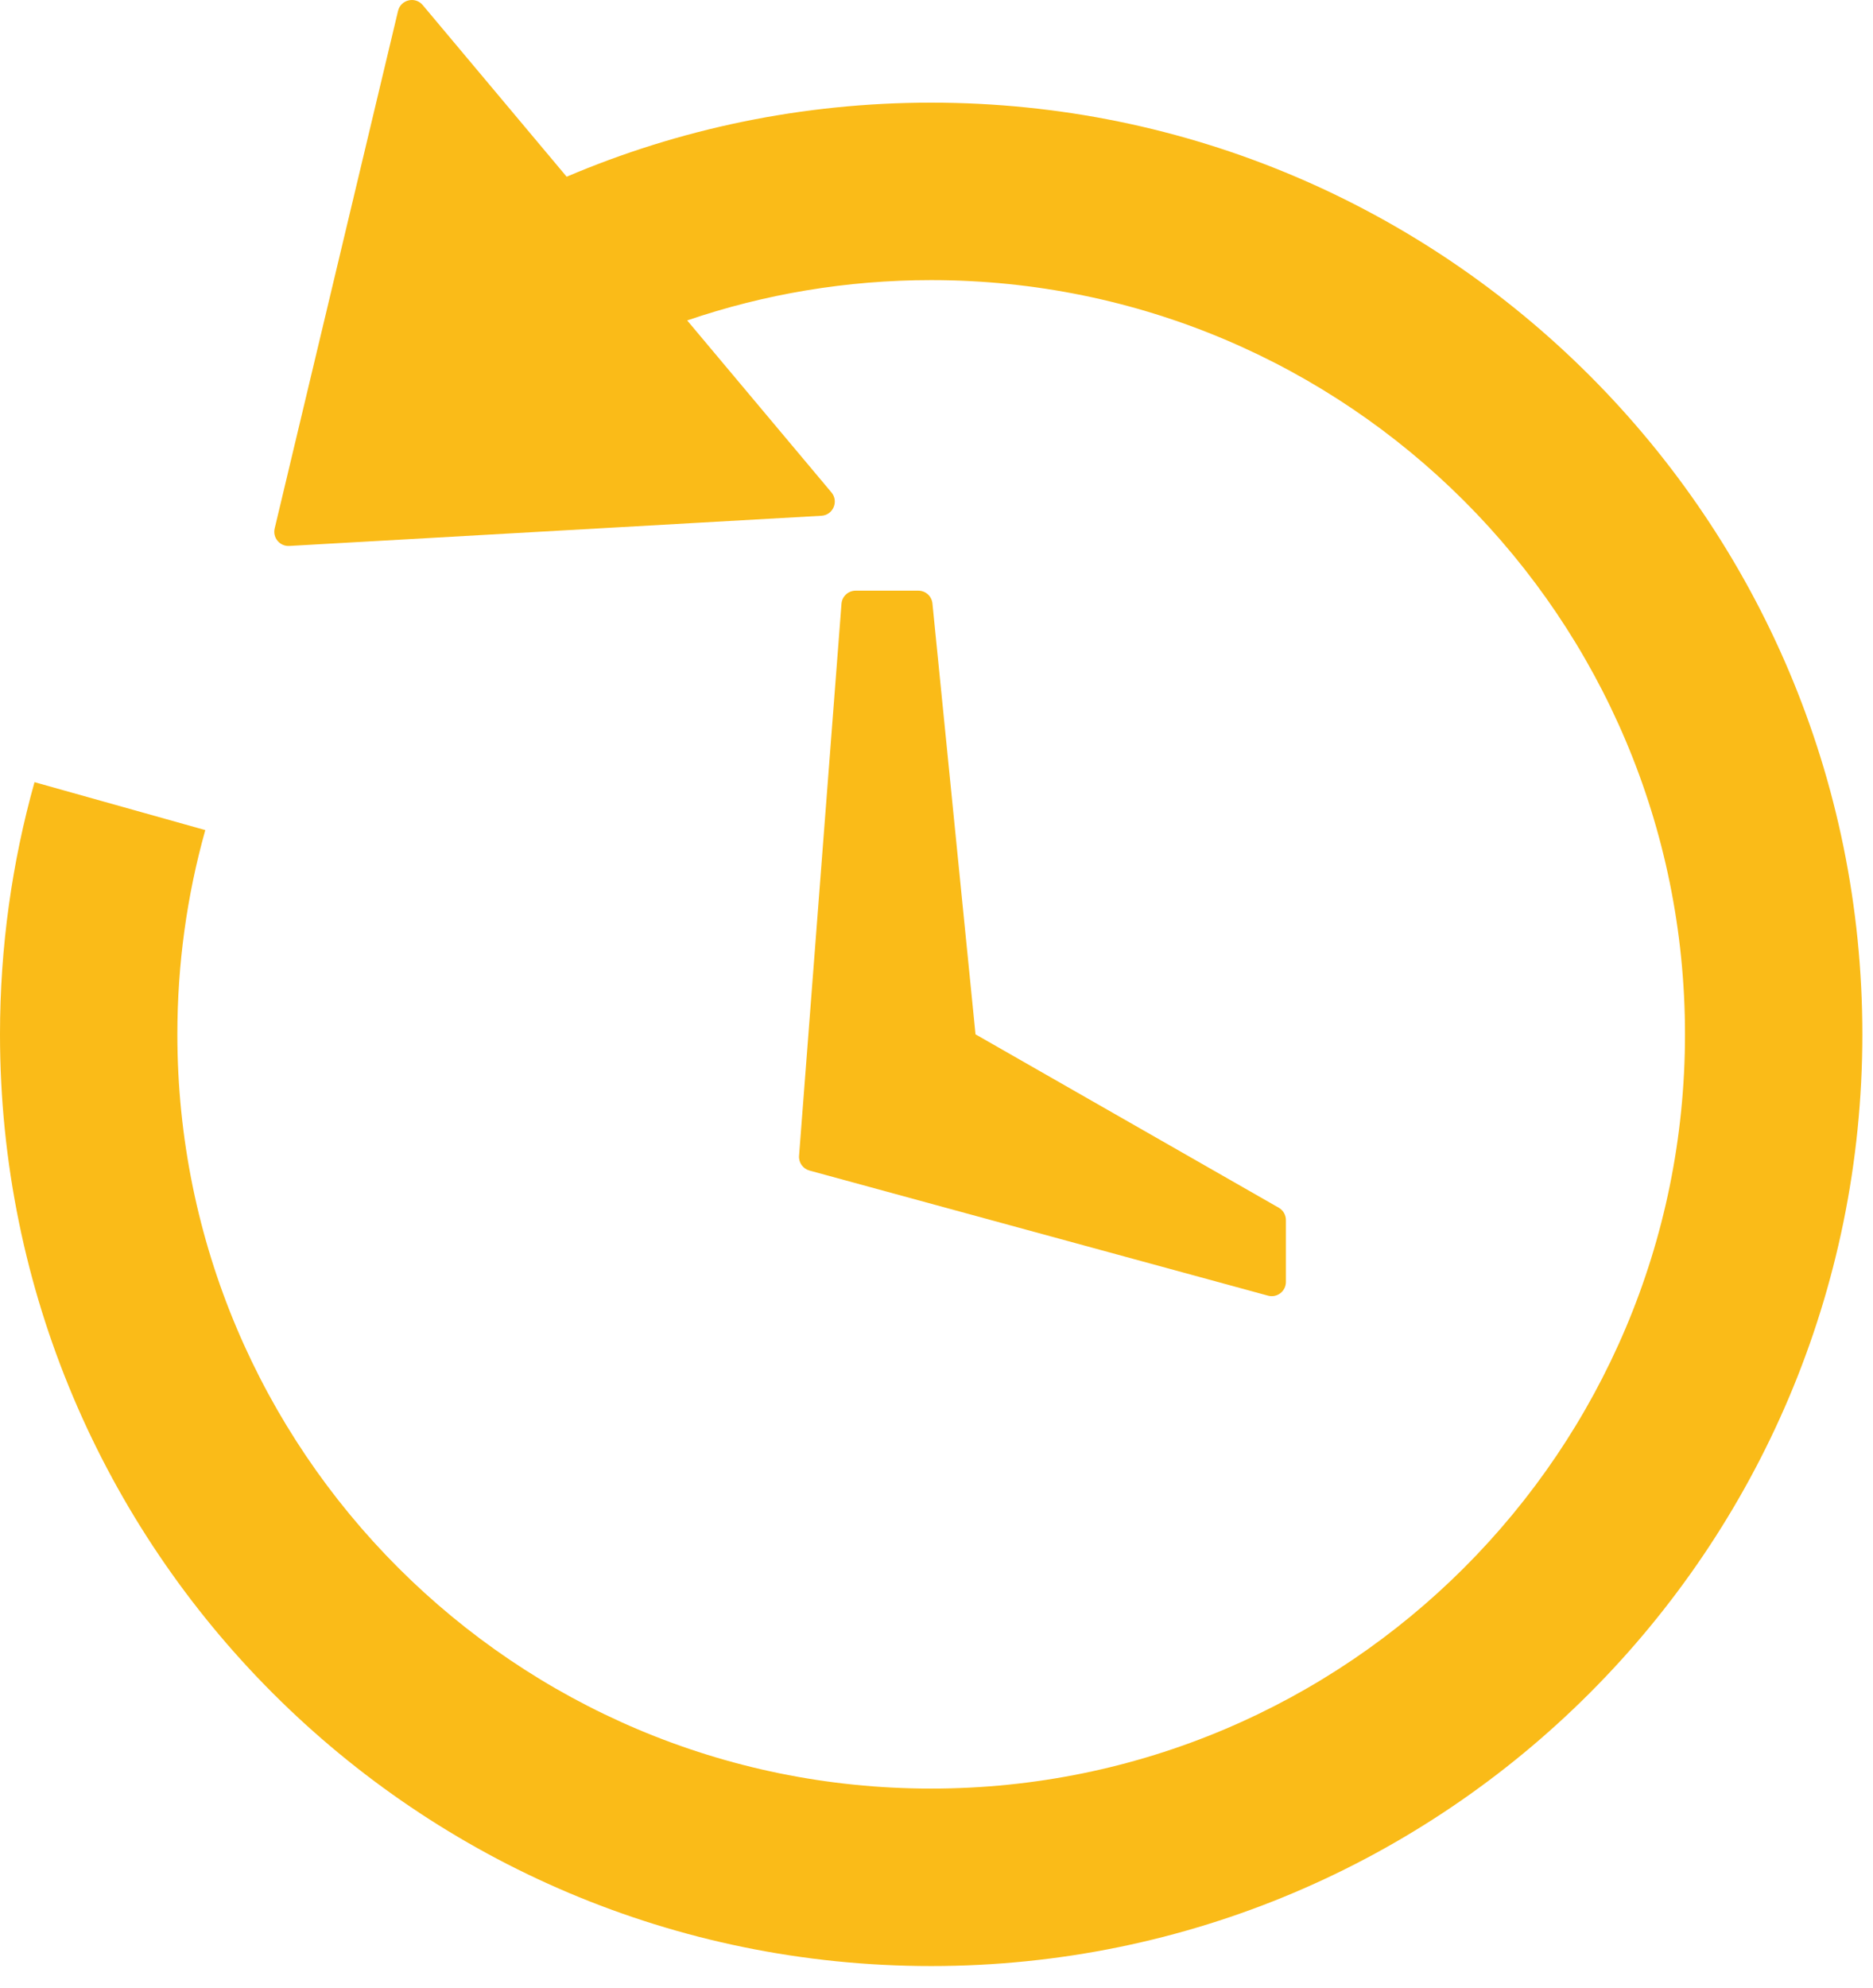 <svg width="66" height="70" viewBox="0 0 66 70" fill="none" xmlns="http://www.w3.org/2000/svg">
<g id="Group 47">
<path id="Path 107" fill-rule="evenodd" clip-rule="evenodd" d="M29.652 21.264C29.672 21.003 29.889 20.802 30.15 20.802H32.36C32.617 20.802 32.832 20.997 32.857 21.253L34.375 36.427L45.06 42.533C45.216 42.622 45.312 42.788 45.312 42.967V45.148C45.312 45.477 44.999 45.717 44.681 45.63L28.523 41.224C28.292 41.16 28.138 40.942 28.157 40.703L29.652 21.264Z" fill="#FABB18"/>
<path id="Combined Shape" fill-rule="evenodd" clip-rule="evenodd" d="M14.896 0.179C14.632 -0.136 14.122 -0.015 14.026 0.384L9.679 18.611C9.601 18.937 9.859 19.245 10.193 19.227L28.944 18.164C29.355 18.141 29.563 17.659 29.299 17.343L24.215 11.285C26.945 10.352 29.84 9.865 32.812 9.865C47.483 9.865 59.375 21.757 59.375 36.427C59.375 51.097 47.483 62.99 32.812 62.99C18.142 62.99 6.25 51.097 6.25 36.427C6.25 33.965 6.583 31.552 7.234 29.234L1.216 27.546C0.424 30.371 0 33.349 0 36.427C0 54.549 14.691 69.24 32.812 69.24C50.934 69.24 65.625 54.549 65.625 36.427C65.625 18.305 50.934 3.615 32.812 3.615C28.254 3.615 23.913 4.544 19.968 6.224L14.896 0.179Z" fill="#FABB18"/>
</g>
</svg>
